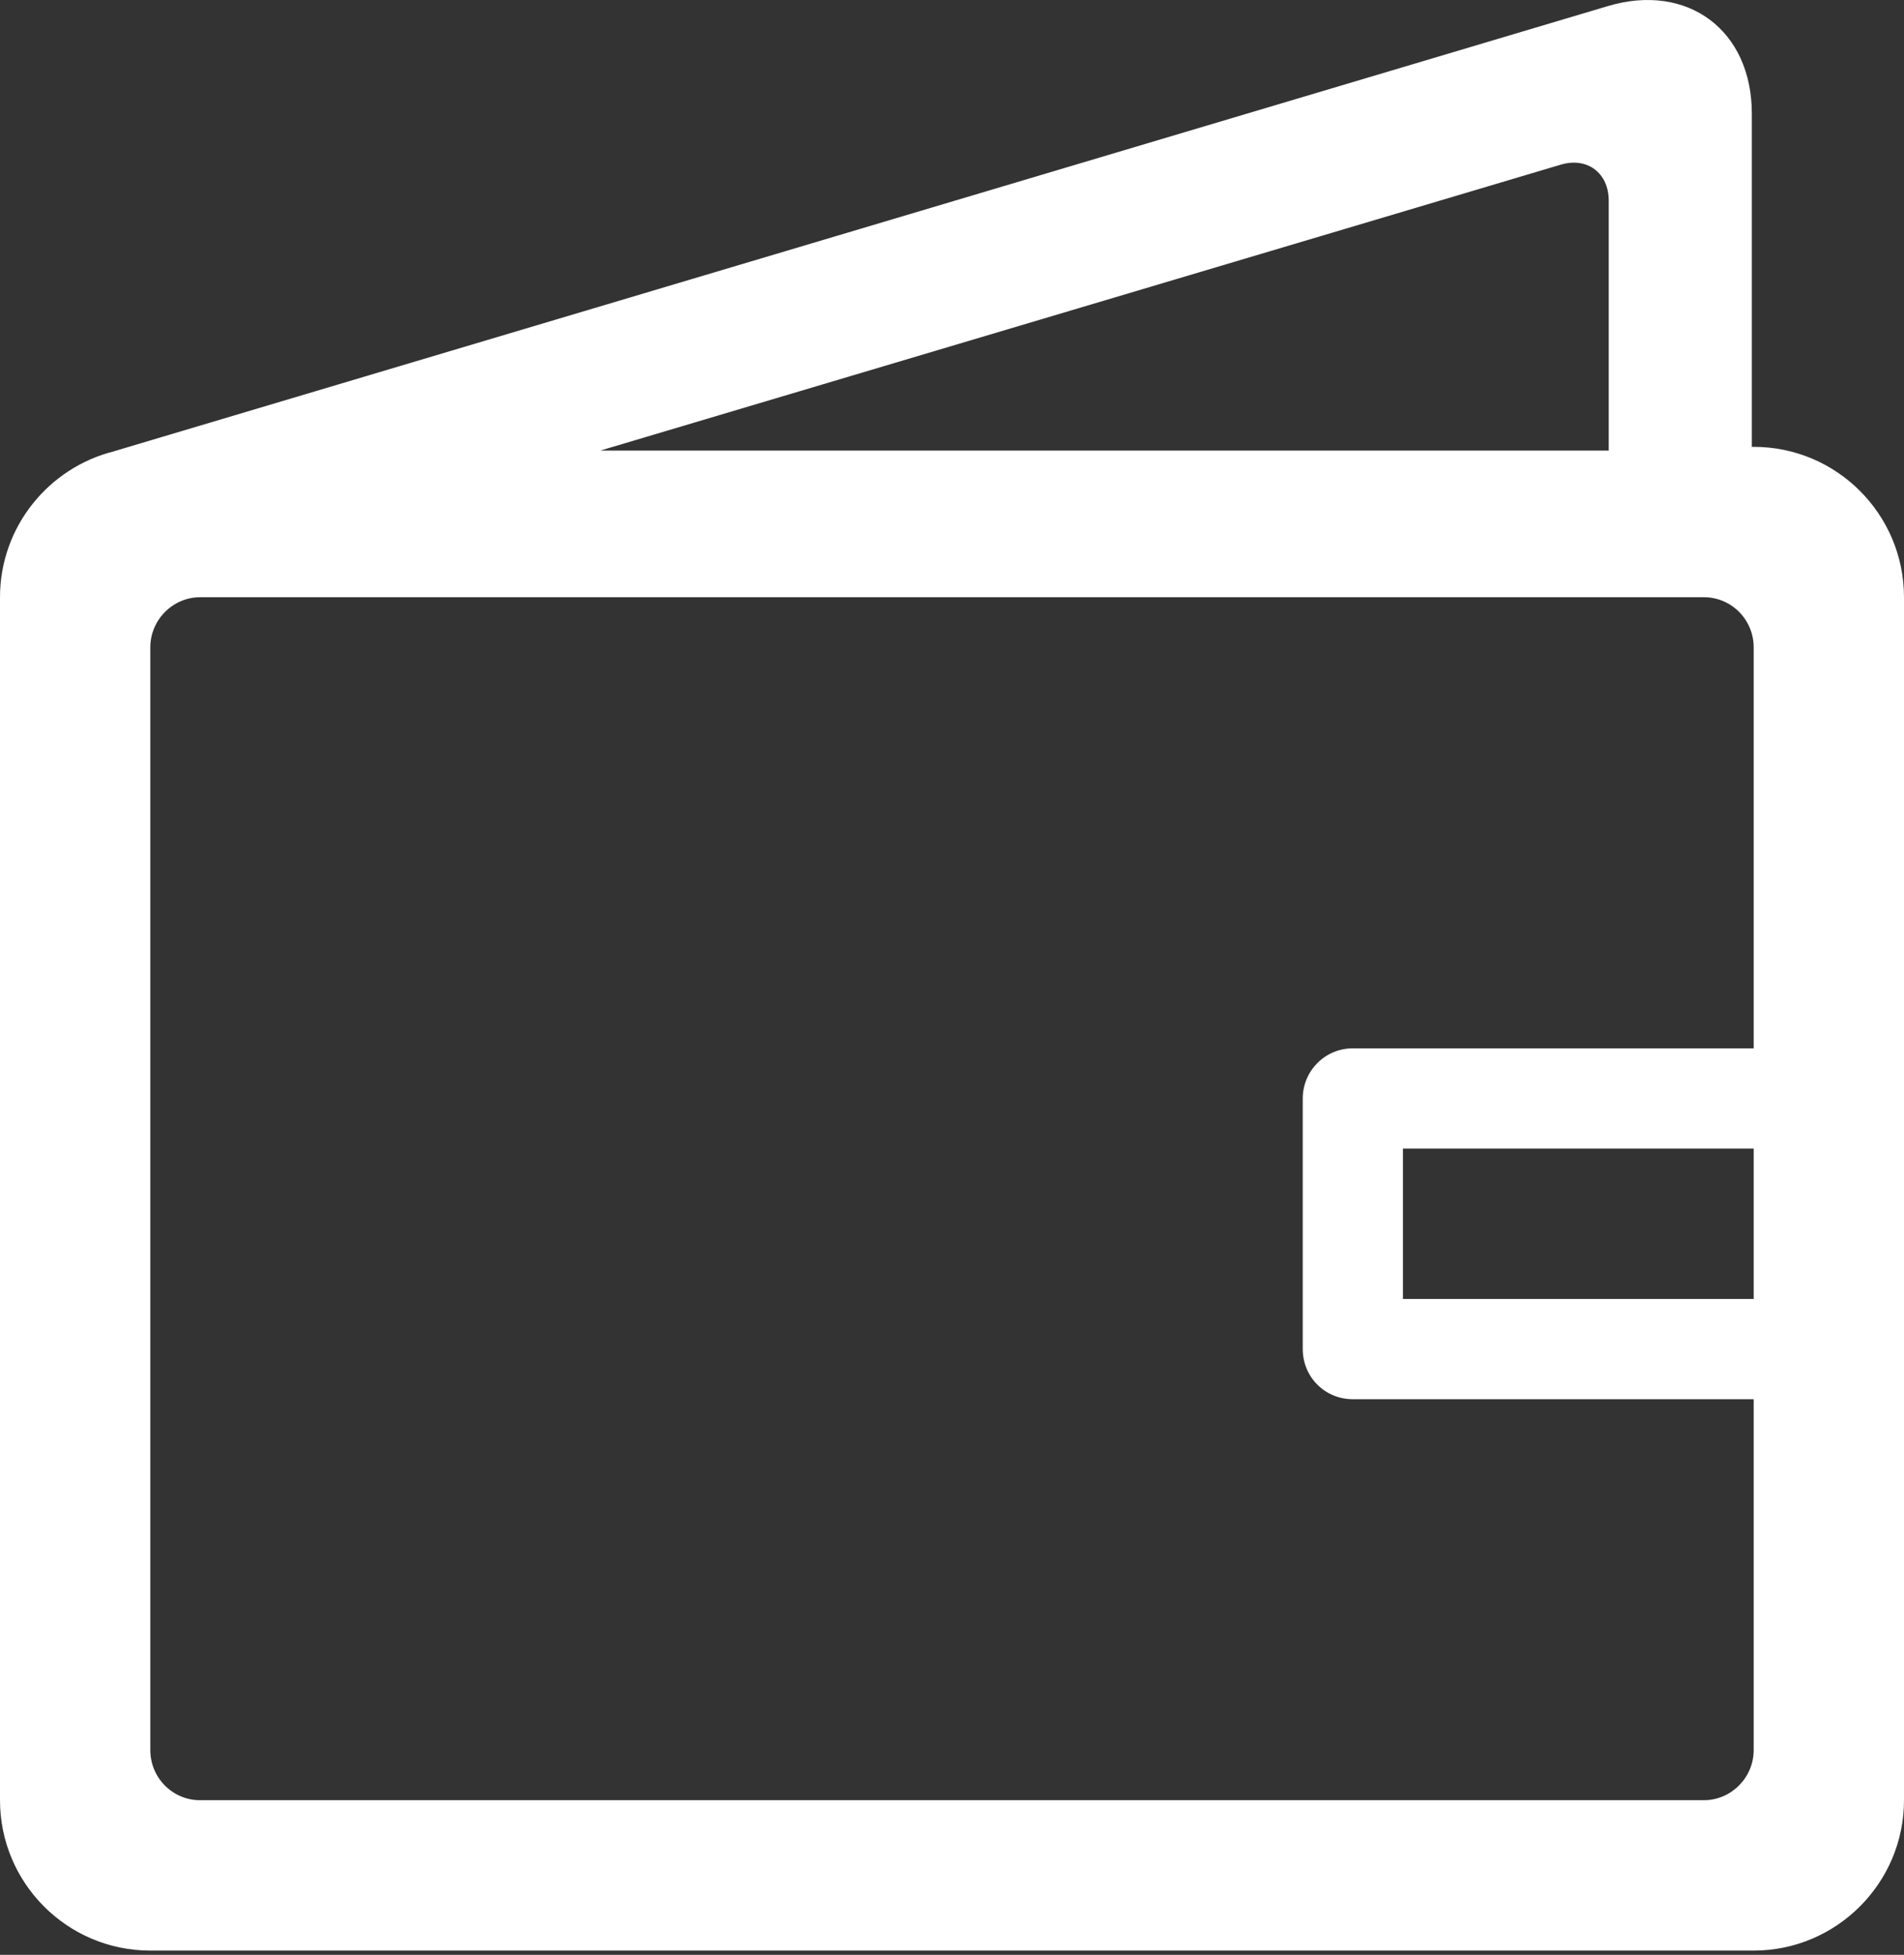 <?xml version="1.0" encoding="UTF-8" standalone="no"?>
<svg width="38px" height="39px" viewBox="0 0 38 39" version="1.1" xmlns="http://www.w3.org/2000/svg" xmlns:xlink="http://www.w3.org/1999/xlink">
    <rect x="0" y="0" width="38" height="39" fill="#333333" stroke="none"/>
    <!-- Generator: Sketch 39.1 (31720) - http://www.bohemiancoding.com/sketch -->
    <title>icon-interest-rates</title>
    <desc>Created with Sketch.</desc>
    <defs></defs>
    <g id="Page-1" stroke="none" stroke-width="1" fill="none" fill-rule="evenodd">
        <g id="Base-Size---For-Vector-Export" transform="translate(-326, -639)" fill="#FFFFFF">
            <g id="icon-interest-rates" transform="translate(326, 639)">
                <path d="M2.283,9.002 C0.978,9.324 0,10.506 0,11.915 L0,35.915 C0,37.568 1.342,38.915 2.998,38.915 L35.002,38.915 C36.648,38.915 38,37.572 38,35.915 L38,11.915 C38,10.262 36.658,8.915 35.002,8.915 L34.963,8.915 L34.963,2.266 C34.963,0.599 33.677,-0.351 32.091,0.121 L2.278,9.002 L2.283,9.002 Z M3,12.916 C3,12.363 3.452,11.915 3.993,11.915 L34.007,11.915 C34.556,11.915 35,12.363 35,12.916 L35,34.914 C35,35.467 34.548,35.915 34.007,35.915 L3.993,35.915 C3.444,35.915 3,35.468 3,34.914 L3,12.916 Z M26,21.918 C26,21.364 26.446,20.915 26.998,20.915 L35,20.915 L35,27.915 L26.998,27.915 C26.447,27.915 26,27.477 26,26.912 L26,21.918 Z M28,22.915 L35,22.915 L35,25.915 L28,25.915 L28,22.915 Z M11.981,8.989 L31.15,3.285 C31.679,3.128 32.107,3.451 32.107,4.003 L32.107,8.989 L11.981,8.989 Z"></path>
            </g>
        </g>
    </g>
</svg>